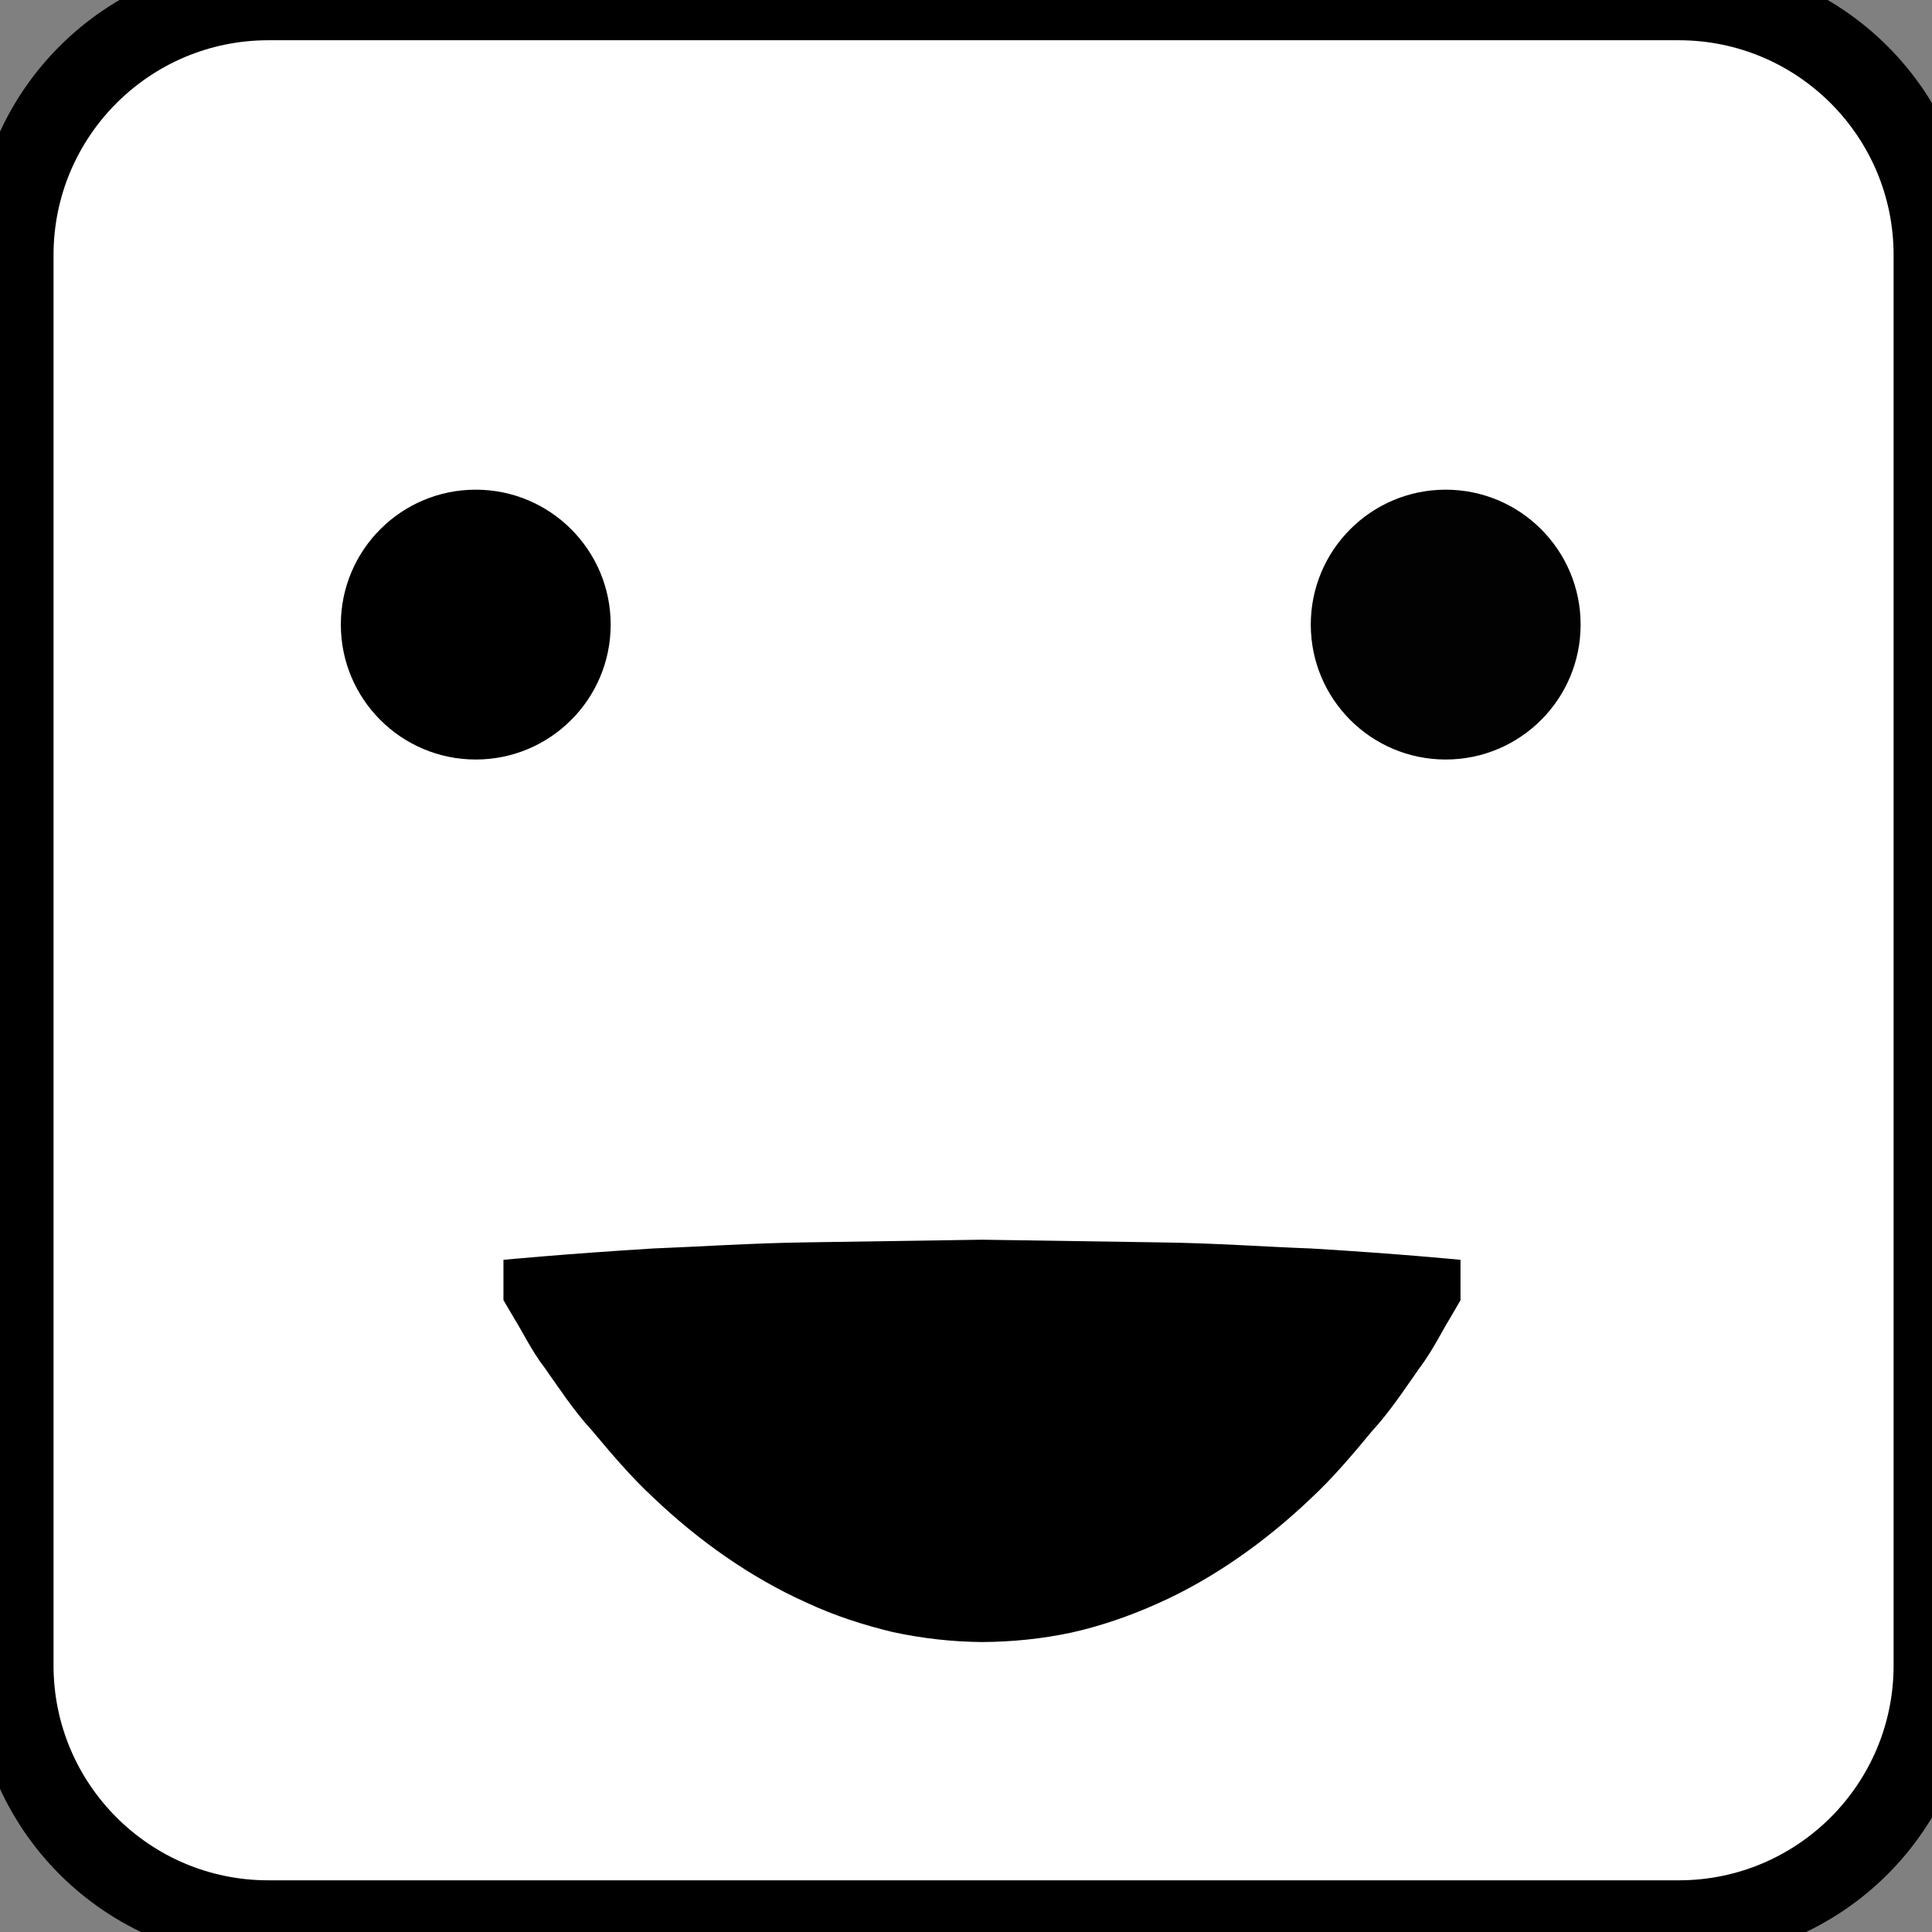 <?xml version="1.0" encoding="utf-8"?>
<!-- Generator: Adobe Illustrator 16.0.0, SVG Export Plug-In . SVG Version: 6.00 Build 0)  -->
<!DOCTYPE svg PUBLIC "-//W3C//DTD SVG 1.1//EN" "http://www.w3.org/Graphics/SVG/1.1/DTD/svg11.dtd">
<svg version="1.1" id="Layer_1" xmlns="http://www.w3.org/2000/svg" xmlns:xlink="http://www.w3.org/1999/xlink" x="0px" y="0px"
	 width="24px" height="24px" viewBox="0 0 24 24" enable-background="new 0 0 24 24" xml:space="preserve">
<rect x="0" y="0" width="24" height="24" fill="#808080" stroke="none"/>
<path fill="#FFFFFF" stroke="#000000" stroke-miterlimit="10" d="M24.023,20.688c0,1.751-1.419,3.17-3.17,3.17H3.334
	c-1.75,0-3.169-1.419-3.169-3.17V3.169C0.165,1.419,1.584,0,3.334,0h17.519c1.751,0,3.17,1.419,3.17,3.169V20.688z"/>
<circle cx="5.91" cy="7.759" r="1.676"/>
<circle fill="#020202" cx="17.959" cy="7.759" r="1.676"/>
<g>
	<line fill="#FFFFFF" x1="18.144" y1="15.9" x2="6.254" y2="15.9"/>
	<path d="M18.144,16.15c0,0-0.047,0.08-0.134,0.23c-0.087,0.139-0.215,0.401-0.377,0.615c-0.163,0.23-0.36,0.534-0.587,0.78
		c-0.226,0.273-0.481,0.578-0.76,0.837c-0.558,0.532-1.208,0.997-1.904,1.307c-0.349,0.156-0.709,0.281-1.074,0.362
		c-0.366,0.078-0.737,0.115-1.109,0.117c-0.372-0.003-0.743-0.045-1.109-0.124c-0.366-0.088-0.726-0.204-1.074-0.367
		c-0.696-0.312-1.347-0.775-1.904-1.307c-0.279-0.257-0.534-0.563-0.761-0.833c-0.227-0.245-0.424-0.549-0.586-0.777
		c-0.163-0.212-0.29-0.475-0.377-0.611C6.3,16.23,6.254,16.15,6.254,16.15v-0.5c0,0,0.743-0.072,1.858-0.141
		c0.557-0.021,1.208-0.066,1.904-0.076c0.697-0.011,1.44-0.021,2.183-0.033c0.743,0.012,1.486,0.022,2.183,0.033
		c0.696,0.008,1.347,0.056,1.904,0.076c1.114,0.067,1.857,0.141,1.857,0.141V16.15z"/>
</g>
</svg>
